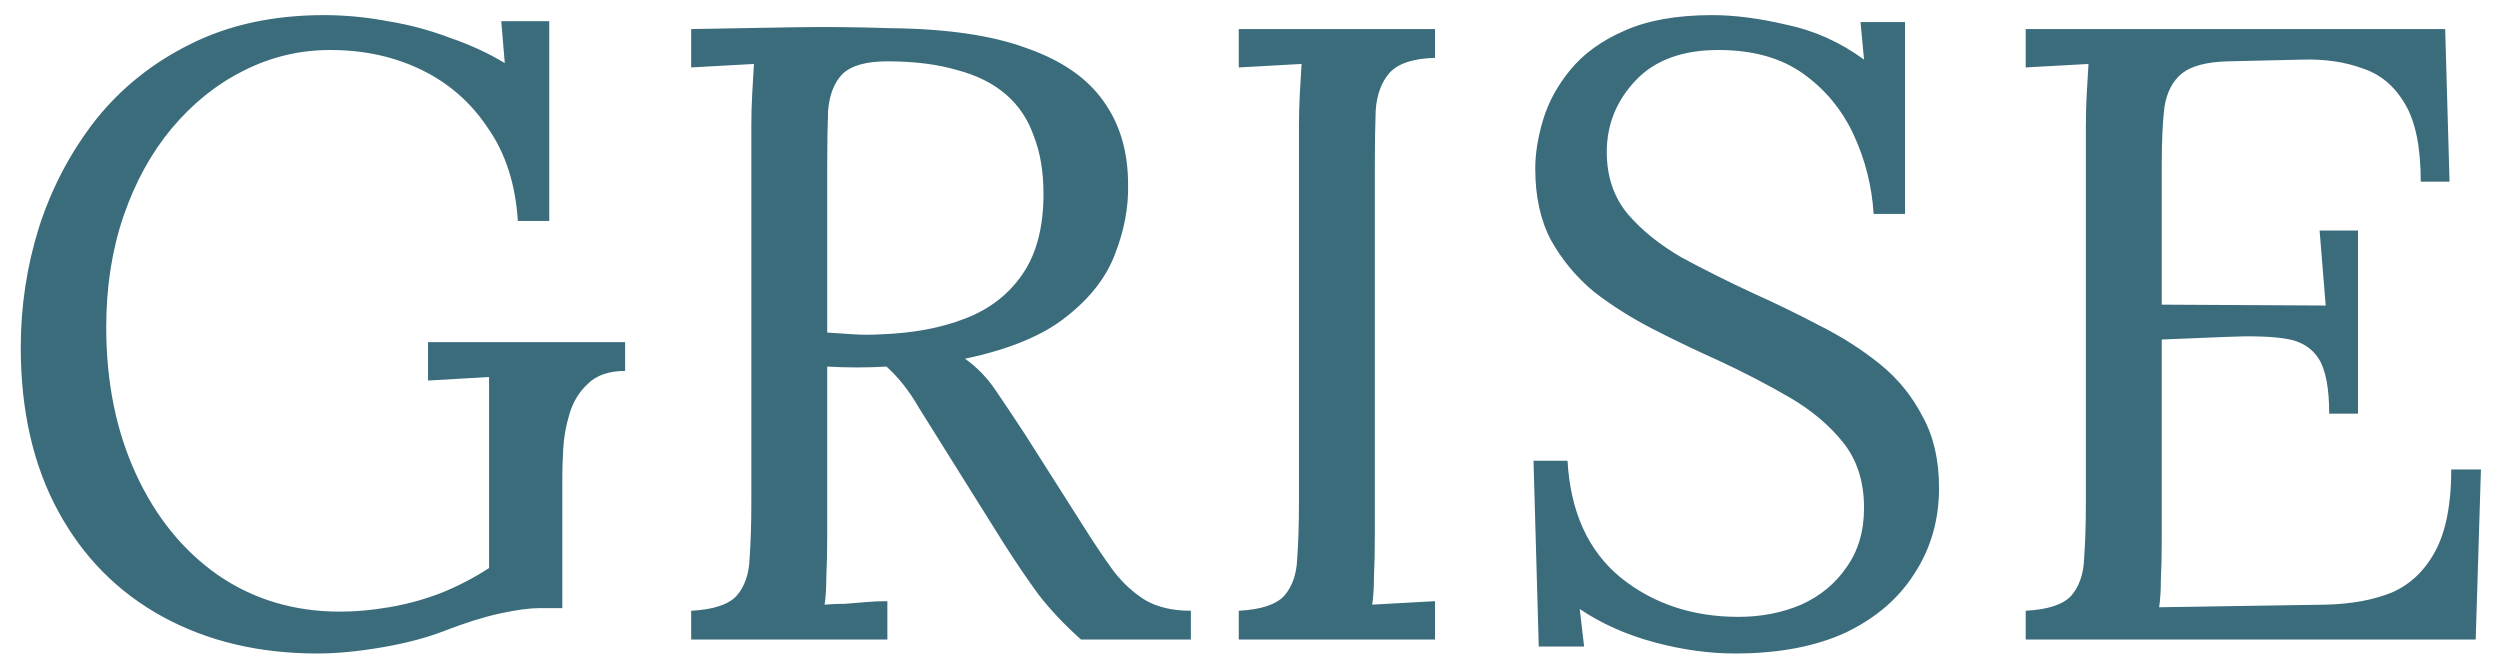 <svg width="86" height="23" viewBox="0 0 86 23" fill="none" xmlns="http://www.w3.org/2000/svg">
<path d="M10.914 22.48C8.914 22.48 7.144 22.06 5.604 21.22C4.064 20.38 2.864 19.17 2.004 17.59C1.144 16.01 0.714 14.13 0.714 11.95C0.714 10.53 0.924 9.15 1.344 7.81C1.784 6.45 2.434 5.22 3.294 4.12C4.174 3.02 5.264 2.15 6.564 1.51C7.884 0.85 9.414 0.52 11.154 0.52C11.874 0.52 12.604 0.59 13.344 0.73C14.084 0.85 14.794 1.04 15.474 1.3C16.174 1.54 16.804 1.83 17.364 2.17L17.244 0.73H18.894V7.6H17.814C17.734 6.34 17.394 5.28 16.794 4.42C16.214 3.54 15.454 2.87 14.514 2.41C13.574 1.95 12.524 1.72 11.364 1.72C10.304 1.72 9.304 1.96 8.364 2.44C7.444 2.9 6.624 3.56 5.904 4.42C5.204 5.26 4.654 6.26 4.254 7.42C3.854 8.58 3.654 9.86 3.654 11.26C3.654 13.14 3.994 14.82 4.674 16.3C5.354 17.78 6.294 18.94 7.494 19.78C8.714 20.62 10.114 21.04 11.694 21.04C12.234 21.04 12.794 20.99 13.374 20.89C13.974 20.79 14.564 20.63 15.144 20.41C15.744 20.17 16.304 19.88 16.824 19.54V15.88C16.824 15.4 16.824 14.92 16.824 14.44C16.824 13.94 16.824 13.45 16.824 12.97C16.484 12.99 16.134 13.01 15.774 13.03C15.414 13.05 15.064 13.07 14.724 13.09V11.77H21.504V12.76C20.944 12.76 20.514 12.91 20.214 13.21C19.914 13.49 19.704 13.84 19.584 14.26C19.464 14.66 19.394 15.06 19.374 15.46C19.354 15.84 19.344 16.13 19.344 16.33V20.92H18.534C18.214 20.92 17.774 20.98 17.214 21.1C16.654 21.22 16.014 21.42 15.294 21.7C14.674 21.94 13.954 22.13 13.134 22.27C12.314 22.41 11.574 22.48 10.914 22.48ZM23.776 22V21.01C24.536 20.97 25.056 20.8 25.336 20.5C25.616 20.18 25.766 19.75 25.786 19.21C25.826 18.65 25.846 18.02 25.846 17.32V4.36C25.846 3.96 25.856 3.58 25.876 3.22C25.896 2.84 25.916 2.5 25.936 2.2C25.576 2.22 25.216 2.24 24.856 2.26C24.496 2.28 24.136 2.3 23.776 2.32V1C24.896 0.98 26.026 0.96 27.166 0.94C28.326 0.92 29.486 0.93 30.646 0.97C32.586 0.99 34.146 1.22 35.326 1.66C36.526 2.08 37.406 2.69 37.966 3.49C38.526 4.27 38.806 5.22 38.806 6.34C38.826 7.12 38.676 7.92 38.356 8.74C38.056 9.54 37.496 10.26 36.676 10.9C35.876 11.54 34.716 12.02 33.196 12.34C33.596 12.62 33.946 12.98 34.246 13.42C34.546 13.86 34.886 14.37 35.266 14.95L37.306 18.16C37.646 18.7 37.976 19.19 38.296 19.63C38.616 20.05 38.986 20.39 39.406 20.65C39.826 20.89 40.346 21.01 40.966 21.01V22H37.186C36.606 21.48 36.116 20.96 35.716 20.44C35.336 19.92 34.936 19.33 34.516 18.67L32.506 15.46C32.246 15.04 31.946 14.56 31.606 14.02C31.286 13.46 30.916 12.99 30.496 12.61C30.176 12.63 29.836 12.64 29.476 12.64C29.136 12.64 28.796 12.63 28.456 12.61V18.43C28.456 18.97 28.446 19.44 28.426 19.84C28.426 20.22 28.406 20.54 28.366 20.8C28.606 20.78 28.846 20.77 29.086 20.77C29.326 20.75 29.566 20.73 29.806 20.71C30.046 20.69 30.286 20.68 30.526 20.68V22H23.776ZM30.316 11.5C31.416 11.46 32.376 11.28 33.196 10.96C34.036 10.64 34.696 10.13 35.176 9.43C35.656 8.73 35.896 7.81 35.896 6.67C35.896 5.91 35.786 5.25 35.566 4.69C35.366 4.11 35.046 3.63 34.606 3.25C34.166 2.87 33.606 2.59 32.926 2.41C32.246 2.21 31.446 2.11 30.526 2.11C29.786 2.11 29.266 2.26 28.966 2.56C28.686 2.86 28.526 3.28 28.486 3.82C28.466 4.34 28.456 4.96 28.456 5.68V11.44C28.776 11.46 29.076 11.48 29.356 11.5C29.656 11.52 29.976 11.52 30.316 11.5ZM49.364 1.99C48.624 2.01 48.104 2.18 47.804 2.5C47.524 2.82 47.364 3.25 47.324 3.79C47.304 4.33 47.294 4.96 47.294 5.68V18.43C47.294 18.97 47.284 19.44 47.264 19.84C47.264 20.22 47.244 20.54 47.204 20.8C47.564 20.78 47.924 20.76 48.284 20.74C48.644 20.72 49.004 20.7 49.364 20.68V22H42.614V21.01C43.374 20.97 43.894 20.8 44.174 20.5C44.454 20.18 44.604 19.75 44.624 19.21C44.664 18.65 44.684 18.02 44.684 17.32V4.36C44.684 3.96 44.694 3.58 44.714 3.22C44.734 2.84 44.754 2.5 44.774 2.2C44.414 2.22 44.054 2.24 43.694 2.26C43.334 2.28 42.974 2.3 42.614 2.32V1H49.364V1.99ZM64.453 7.36C64.393 6.4 64.163 5.49 63.763 4.63C63.363 3.77 62.783 3.07 62.023 2.53C61.263 1.99 60.293 1.72 59.113 1.72C57.873 1.72 56.923 2.07 56.263 2.77C55.603 3.47 55.273 4.29 55.273 5.23C55.273 6.07 55.513 6.78 55.993 7.36C56.473 7.92 57.093 8.42 57.853 8.86C58.633 9.28 59.453 9.69 60.313 10.09C61.073 10.43 61.833 10.8 62.593 11.2C63.353 11.58 64.043 12.02 64.663 12.52C65.283 13.02 65.773 13.62 66.133 14.32C66.513 15 66.703 15.82 66.703 16.78C66.703 17.88 66.423 18.86 65.863 19.72C65.323 20.58 64.533 21.26 63.493 21.76C62.453 22.24 61.183 22.48 59.683 22.48C58.783 22.48 57.853 22.35 56.893 22.09C55.933 21.83 55.083 21.45 54.343 20.95L54.493 22.24H52.933L52.753 15.85H53.923C54.023 17.61 54.633 18.95 55.753 19.87C56.873 20.77 58.223 21.22 59.803 21.22C60.583 21.22 61.303 21.08 61.963 20.8C62.623 20.5 63.143 20.07 63.523 19.51C63.923 18.95 64.123 18.27 64.123 17.47C64.123 16.57 63.883 15.82 63.403 15.22C62.923 14.62 62.303 14.1 61.543 13.66C60.783 13.22 59.973 12.8 59.113 12.4C58.353 12.06 57.603 11.7 56.863 11.32C56.123 10.94 55.443 10.51 54.823 10.03C54.223 9.53 53.733 8.94 53.353 8.26C52.993 7.58 52.813 6.76 52.813 5.8C52.813 5.28 52.903 4.72 53.083 4.12C53.263 3.52 53.573 2.95 54.013 2.41C54.473 1.85 55.093 1.4 55.873 1.06C56.673 0.7 57.683 0.52 58.903 0.52C59.663 0.52 60.513 0.63 61.453 0.85C62.413 1.05 63.303 1.45 64.123 2.05L64.003 0.76H65.533V7.36H64.453ZM80.124 14.23C80.124 13.35 80.004 12.72 79.764 12.34C79.524 11.96 79.144 11.73 78.624 11.65C78.104 11.57 77.414 11.55 76.554 11.59L74.364 11.68V18.55C74.364 19.09 74.354 19.55 74.334 19.93C74.334 20.31 74.314 20.63 74.274 20.89L80.004 20.8C80.884 20.78 81.644 20.64 82.284 20.38C82.924 20.1 83.424 19.62 83.784 18.94C84.144 18.26 84.324 17.33 84.324 16.15H85.344L85.164 22H69.684V21.01C70.444 20.97 70.964 20.8 71.244 20.5C71.524 20.18 71.674 19.75 71.694 19.21C71.734 18.65 71.754 18.02 71.754 17.32V4.36C71.754 3.96 71.764 3.58 71.784 3.22C71.804 2.84 71.824 2.5 71.844 2.2C71.484 2.22 71.124 2.24 70.764 2.26C70.404 2.28 70.044 2.3 69.684 2.32V1H84.114L84.264 6.25H83.274C83.274 5.07 83.094 4.18 82.734 3.58C82.374 2.96 81.884 2.55 81.264 2.35C80.664 2.13 79.984 2.03 79.224 2.05L76.644 2.11C75.904 2.13 75.374 2.27 75.054 2.53C74.734 2.79 74.534 3.18 74.454 3.7C74.394 4.2 74.364 4.86 74.364 5.68V10.48L80.004 10.51L79.794 7.93H81.114V14.23H80.124Z" fill="#3A6C7B"/>
</svg>
